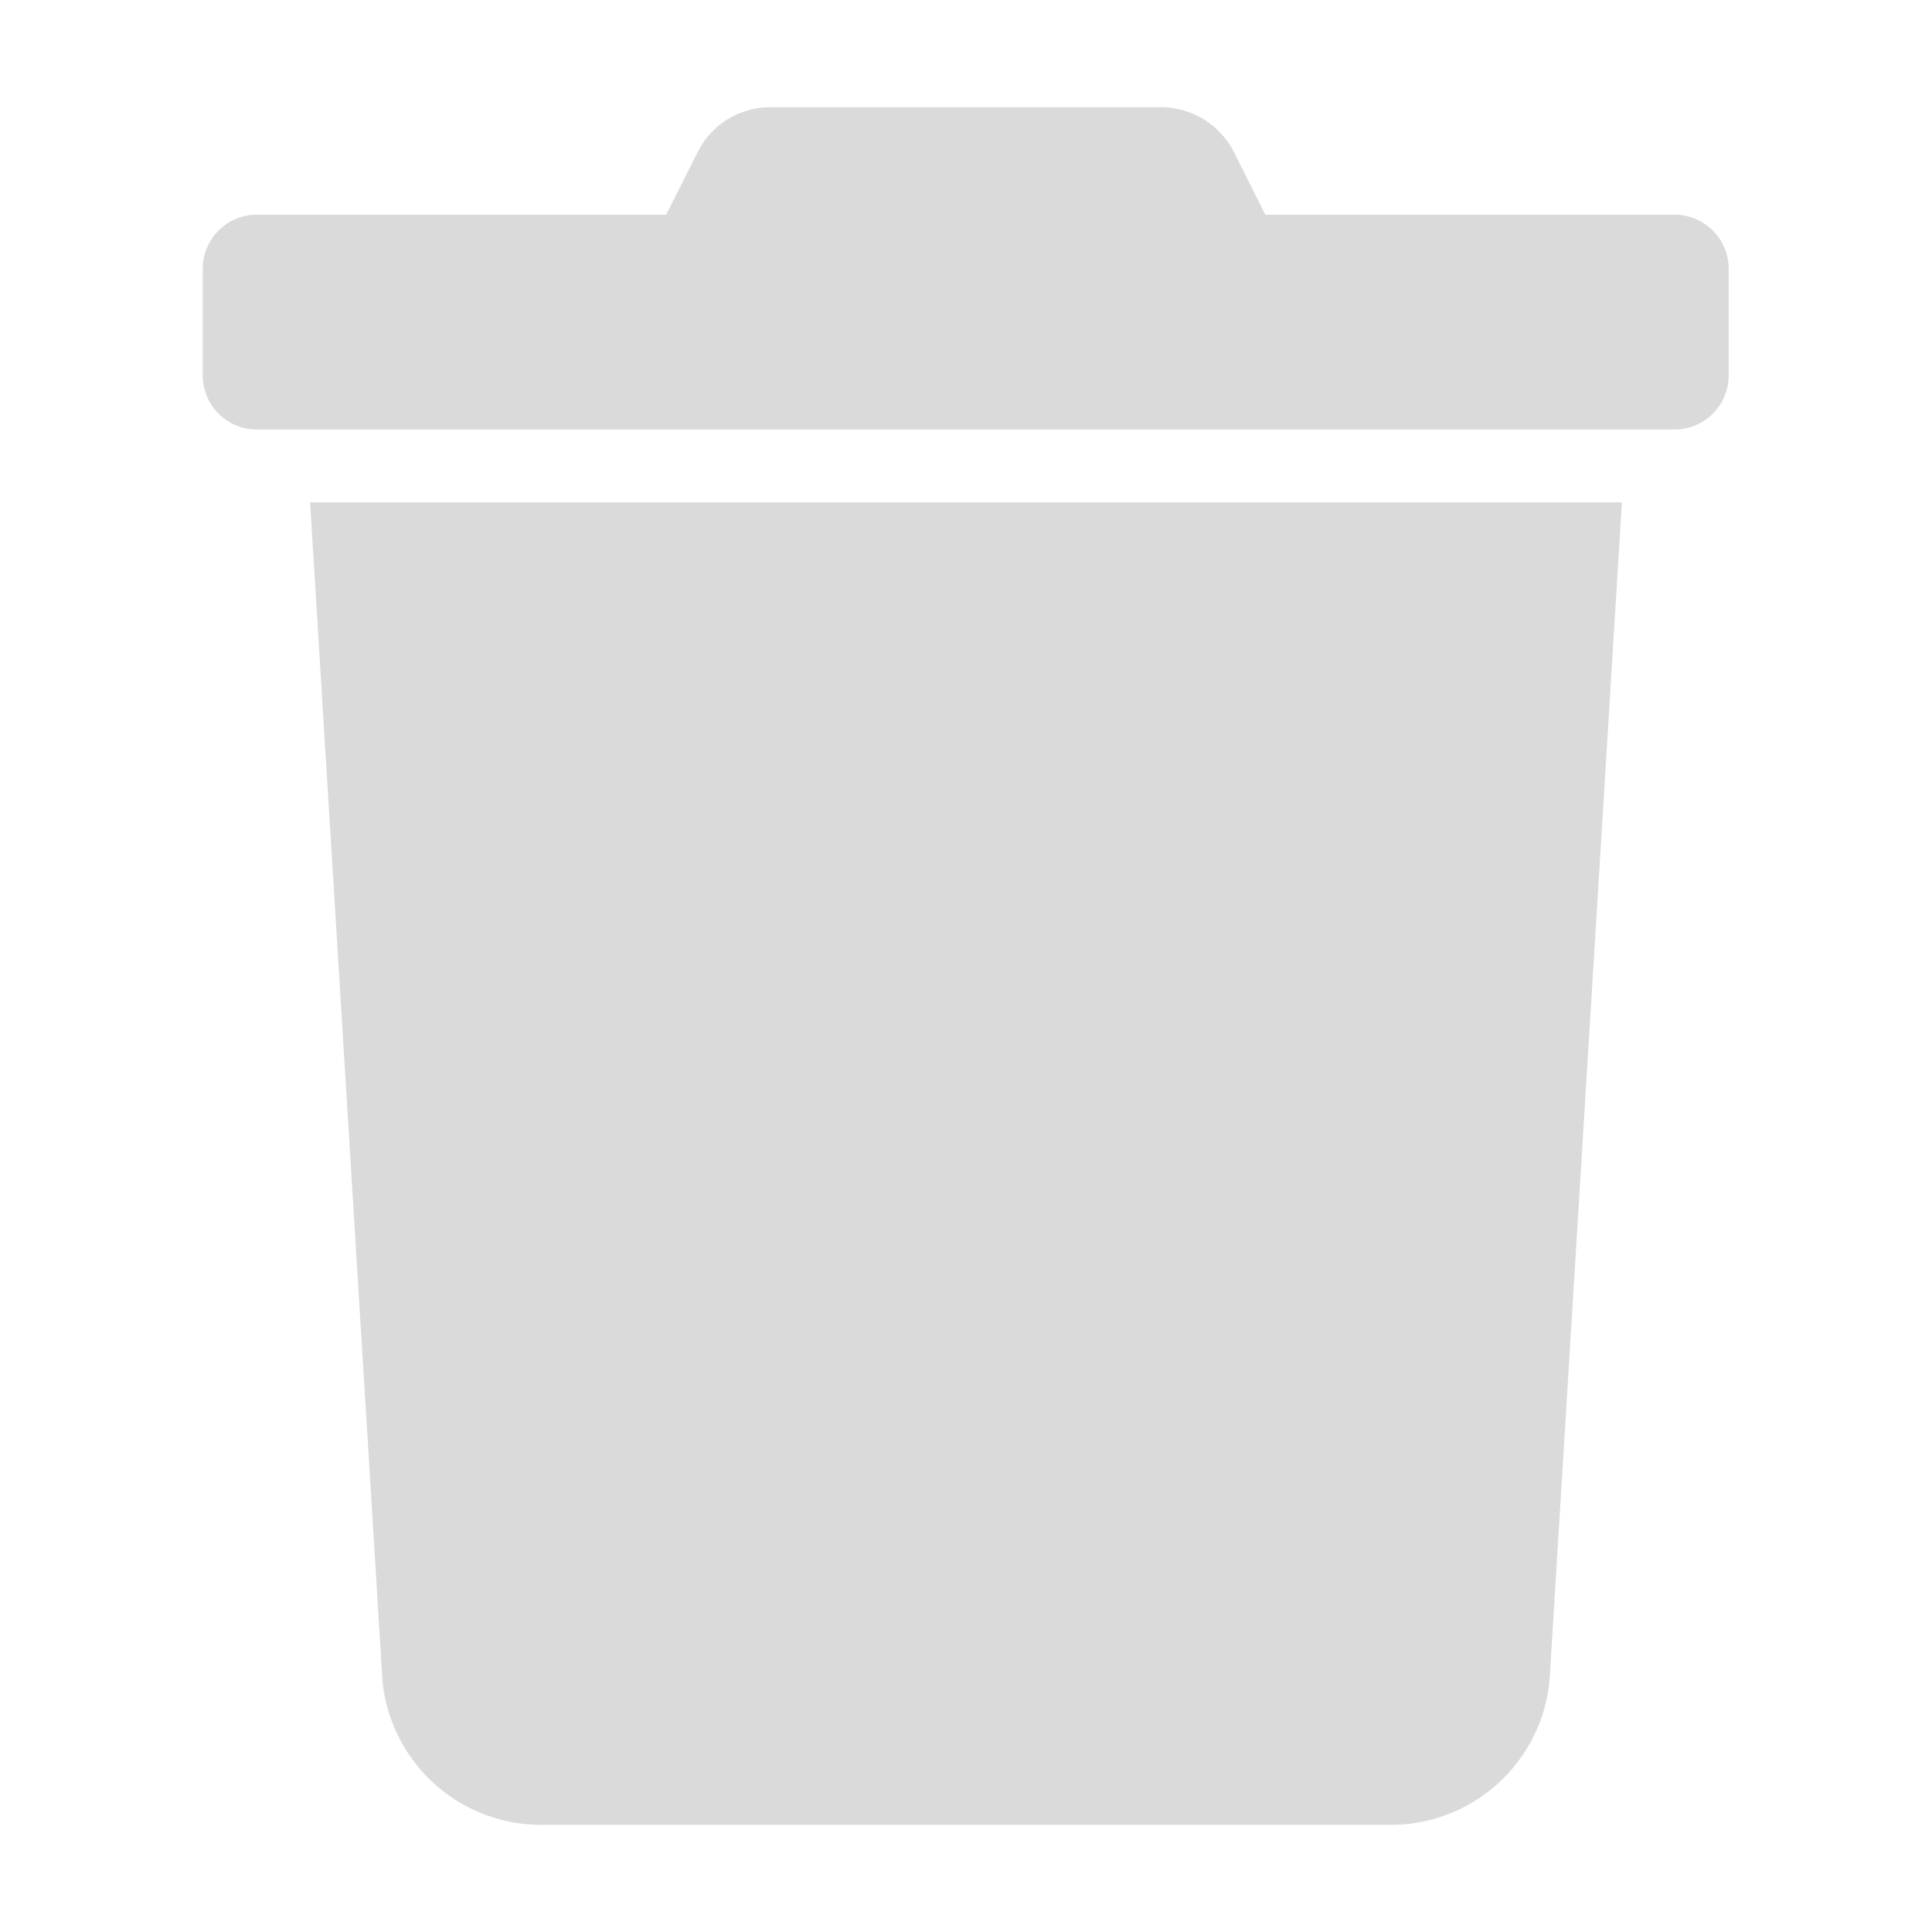 <svg xmlns="http://www.w3.org/2000/svg" width="16" height="16" viewBox="0 0 16 16">
  <g id="Group_68905" data-name="Group 68905" transform="translate(-366 -544)">
    <g id="trash" transform="translate(367.679 544.889)">
      <path id="Path_7317" data-name="Path 7317" d="M32.6,105.767,32,96H42.864l-.6,9.767a1.321,1.321,0,0,1-1.355,1.185H33.955a1.321,1.321,0,0,1-1.355-1.184Z" transform="translate(-31.111 -92.729)" fill="#dadada"/>
      <path id="Path_7318" data-name="Path 7318" d="M0,2.223V1.334A.448.448,0,0,1,.452.889H3.838L4.1.369a.67.67,0,0,1,.6-.37H7.932a.678.678,0,0,1,.607.37L8.8.889h3.386a.448.448,0,0,1,.451.445v.889a.448.448,0,0,1-.451.445H.452A.448.448,0,0,1,0,2.223Z" transform="translate(0 0)" fill="#dadada"/>
    </g>
    <rect id="Rectangle_55464" data-name="Rectangle 55464" width="16" height="16" transform="translate(366 544)" fill="none" opacity="0"/>
  </g>
</svg>
